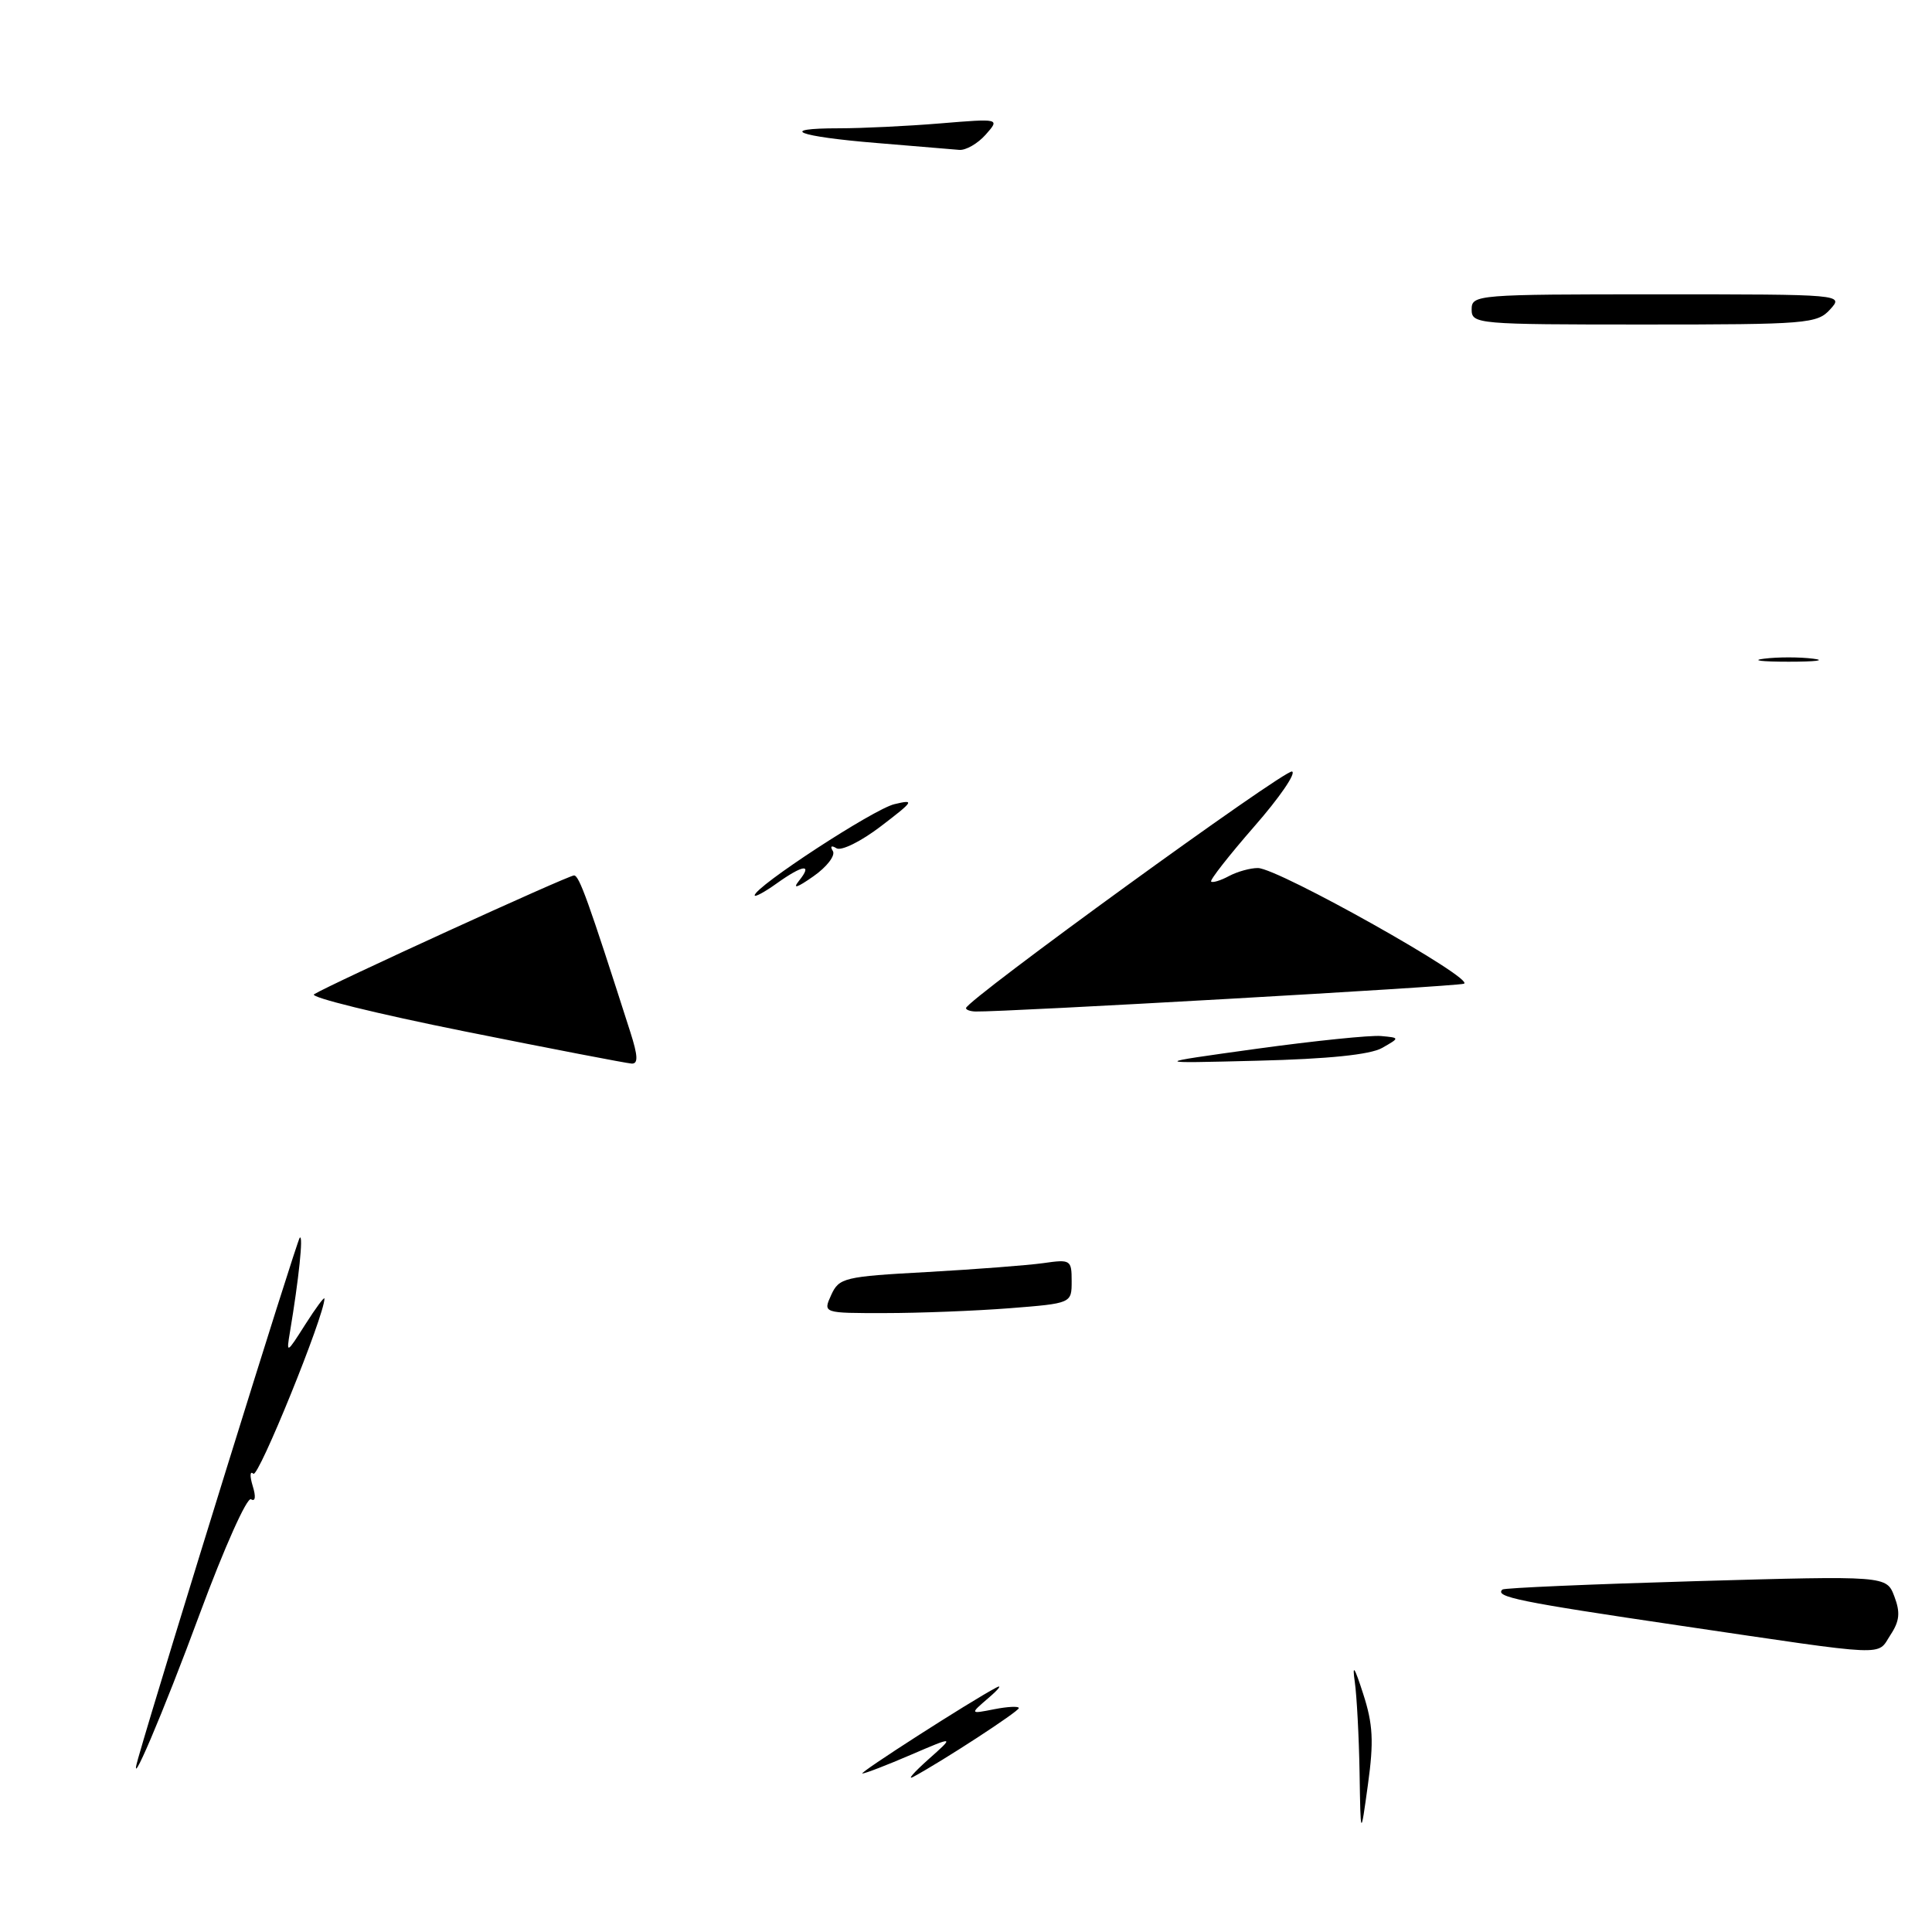 <?xml version="1.0" encoding="UTF-8" standalone="no"?>
<!DOCTYPE svg PUBLIC "-//W3C//DTD SVG 1.1//EN" "http://www.w3.org/Graphics/SVG/1.1/DTD/svg11.dtd" >
<svg xmlns="http://www.w3.org/2000/svg" xmlns:xlink="http://www.w3.org/1999/xlink" version="1.1" viewBox="0 0 256 256">
 <g >
 <path fill="currentColor"
d=" M 180.15 234.88 C 180.07 230.13 179.78 224.73 179.52 222.88 C 179.16 220.39 179.46 220.81 180.63 224.45 C 181.93 228.46 182.05 230.75 181.26 236.45 C 180.29 243.50 180.29 243.50 180.15 234.88 Z  M 123.00 233.14 C 126.50 230.03 126.50 230.03 120.72 232.51 C 117.54 233.88 114.64 235.00 114.27 235.00 C 113.66 235.00 128.55 225.44 132.00 223.62 C 132.82 223.18 132.38 223.79 131.00 224.97 C 128.50 227.12 128.50 227.12 131.75 226.48 C 133.54 226.13 135.00 226.06 135.00 226.33 C 135.00 226.77 124.90 233.35 121.00 235.45 C 120.17 235.90 121.08 234.86 123.00 233.14 Z  M 18.30 233.00 C 21.44 221.99 39.33 164.37 39.72 164.00 C 40.22 163.53 39.59 169.53 38.42 176.50 C 37.93 179.42 37.98 179.39 40.45 175.50 C 41.85 173.30 42.99 171.76 42.99 172.07 C 43.01 174.26 34.23 195.90 33.57 195.28 C 33.12 194.85 33.08 195.57 33.48 196.88 C 33.93 198.32 33.84 199.02 33.26 198.66 C 32.73 198.33 29.69 205.14 26.49 213.78 C 21.62 226.98 16.78 238.32 18.30 233.00 Z  M 222.59 215.40 C 201.18 212.24 198.02 211.59 199.08 210.62 C 199.31 210.41 210.86 209.91 224.73 209.51 C 249.97 208.79 249.97 208.79 251.01 211.53 C 251.82 213.66 251.71 214.80 250.50 216.63 C 248.65 219.47 250.78 219.56 222.59 215.40 Z  M 110.14 171.59 C 111.18 169.31 111.84 169.15 122.87 168.55 C 129.27 168.19 136.19 167.66 138.25 167.37 C 141.86 166.85 142.00 166.94 142.00 169.76 C 142.00 172.70 142.00 172.70 133.75 173.35 C 129.21 173.70 121.80 173.99 117.27 173.99 C 109.04 174.00 109.04 174.00 110.14 171.59 Z  M 61.50 136.65 C 49.95 134.33 41.00 132.13 41.61 131.75 C 43.72 130.43 75.29 116.00 76.06 116.00 C 76.75 116.00 77.93 119.29 83.52 136.75 C 84.54 139.93 84.58 140.98 83.69 140.93 C 83.04 140.89 73.05 138.97 61.50 136.65 Z  M 166.50 138.97 C 174.20 137.91 181.62 137.15 183.00 137.28 C 185.50 137.51 185.50 137.51 183.13 138.86 C 181.56 139.75 176.01 140.32 166.63 140.55 C 152.50 140.91 152.50 140.91 166.50 138.97 Z  M 128.00 133.58 C 128.00 132.57 170.24 101.91 171.20 102.23 C 171.78 102.43 169.53 105.71 166.19 109.52 C 162.86 113.34 160.29 116.62 160.48 116.81 C 160.67 117.00 161.74 116.68 162.85 116.08 C 163.96 115.49 165.69 115.01 166.68 115.02 C 169.38 115.04 195.68 129.82 193.97 130.35 C 192.75 130.73 133.19 134.11 129.25 134.03 C 128.56 134.01 128.00 133.81 128.00 133.58 Z  M 100.00 118.64 C 100.00 117.50 115.73 107.23 118.50 106.56 C 121.25 105.90 121.10 106.14 116.74 109.47 C 114.12 111.48 111.47 112.79 110.84 112.40 C 110.16 111.98 109.96 112.13 110.36 112.77 C 110.72 113.36 109.56 114.88 107.76 116.13 C 105.61 117.64 104.97 117.84 105.87 116.71 C 107.73 114.40 106.43 114.55 102.90 117.07 C 101.31 118.21 100.00 118.91 100.00 118.64 Z  M 233.75 87.28 C 235.54 87.05 238.46 87.05 240.25 87.28 C 242.04 87.50 240.57 87.68 237.00 87.68 C 233.43 87.68 231.96 87.50 233.75 87.28 Z  M 195.00 41.00 C 195.00 39.05 195.67 39.00 219.65 39.00 C 244.25 39.00 244.31 39.01 242.50 41.00 C 240.79 42.89 239.42 43.00 217.85 43.00 C 195.67 43.00 195.00 42.94 195.00 41.00 Z  M 116.18 18.95 C 105.65 18.09 102.86 17.00 111.18 17.00 C 114.22 17.00 120.25 16.71 124.60 16.35 C 132.50 15.70 132.50 15.70 130.60 17.85 C 129.55 19.03 127.97 19.94 127.10 19.86 C 126.22 19.78 121.30 19.37 116.18 18.95 Z "/>
</g>
</svg>